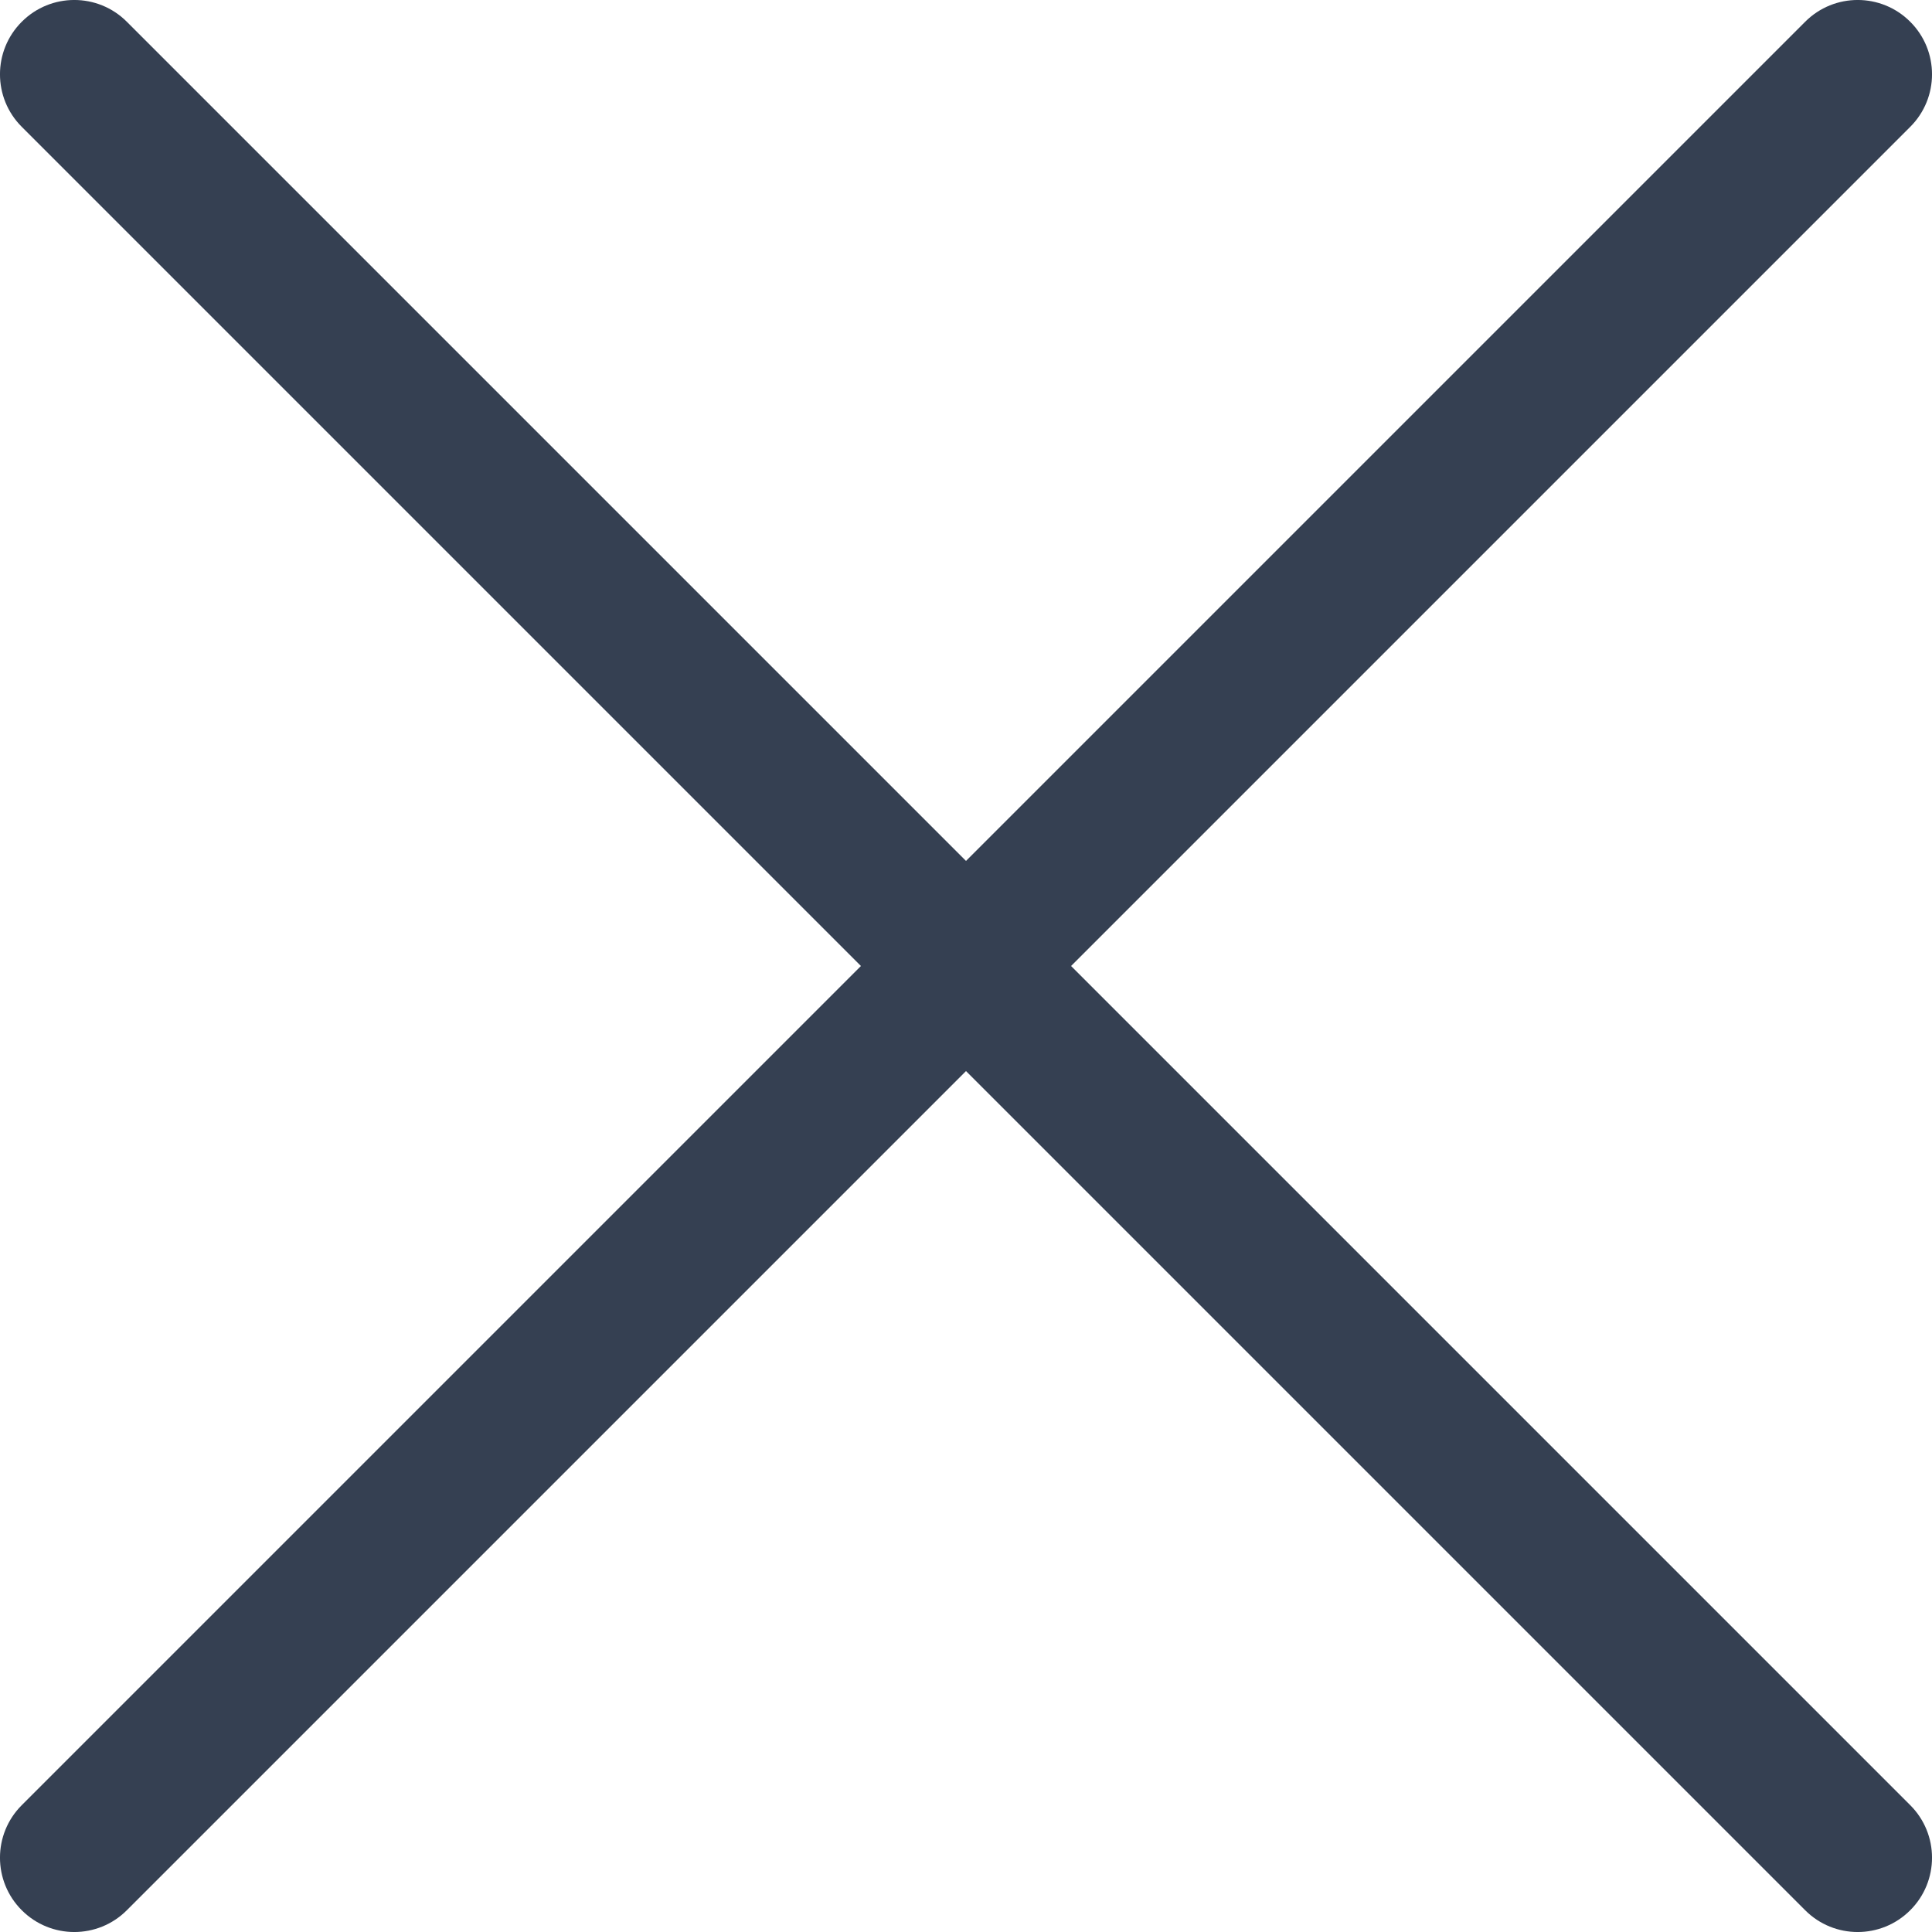 <svg width="26" height="26" viewBox="0 0 26 26" fill="none" xmlns="http://www.w3.org/2000/svg">
<path fill-rule="evenodd" clip-rule="evenodd" d="M0.293 0.293C0.683 -0.098 1.317 -0.098 1.707 0.293L13 11.586L24.293 0.293C24.683 -0.098 25.317 -0.098 25.707 0.293C26.098 0.683 26.098 1.317 25.707 1.707L14.414 13L25.707 24.293C26.098 24.683 26.098 25.317 25.707 25.707C25.317 26.098 24.683 26.098 24.293 25.707L13 14.414L1.707 25.707C1.317 26.098 0.683 26.098 0.293 25.707C-0.098 25.317 -0.098 24.683 0.293 24.293L11.586 13L0.293 1.707C-0.098 1.317 -0.098 0.683 0.293 0.293Z" fill="#354052"/>
</svg>
